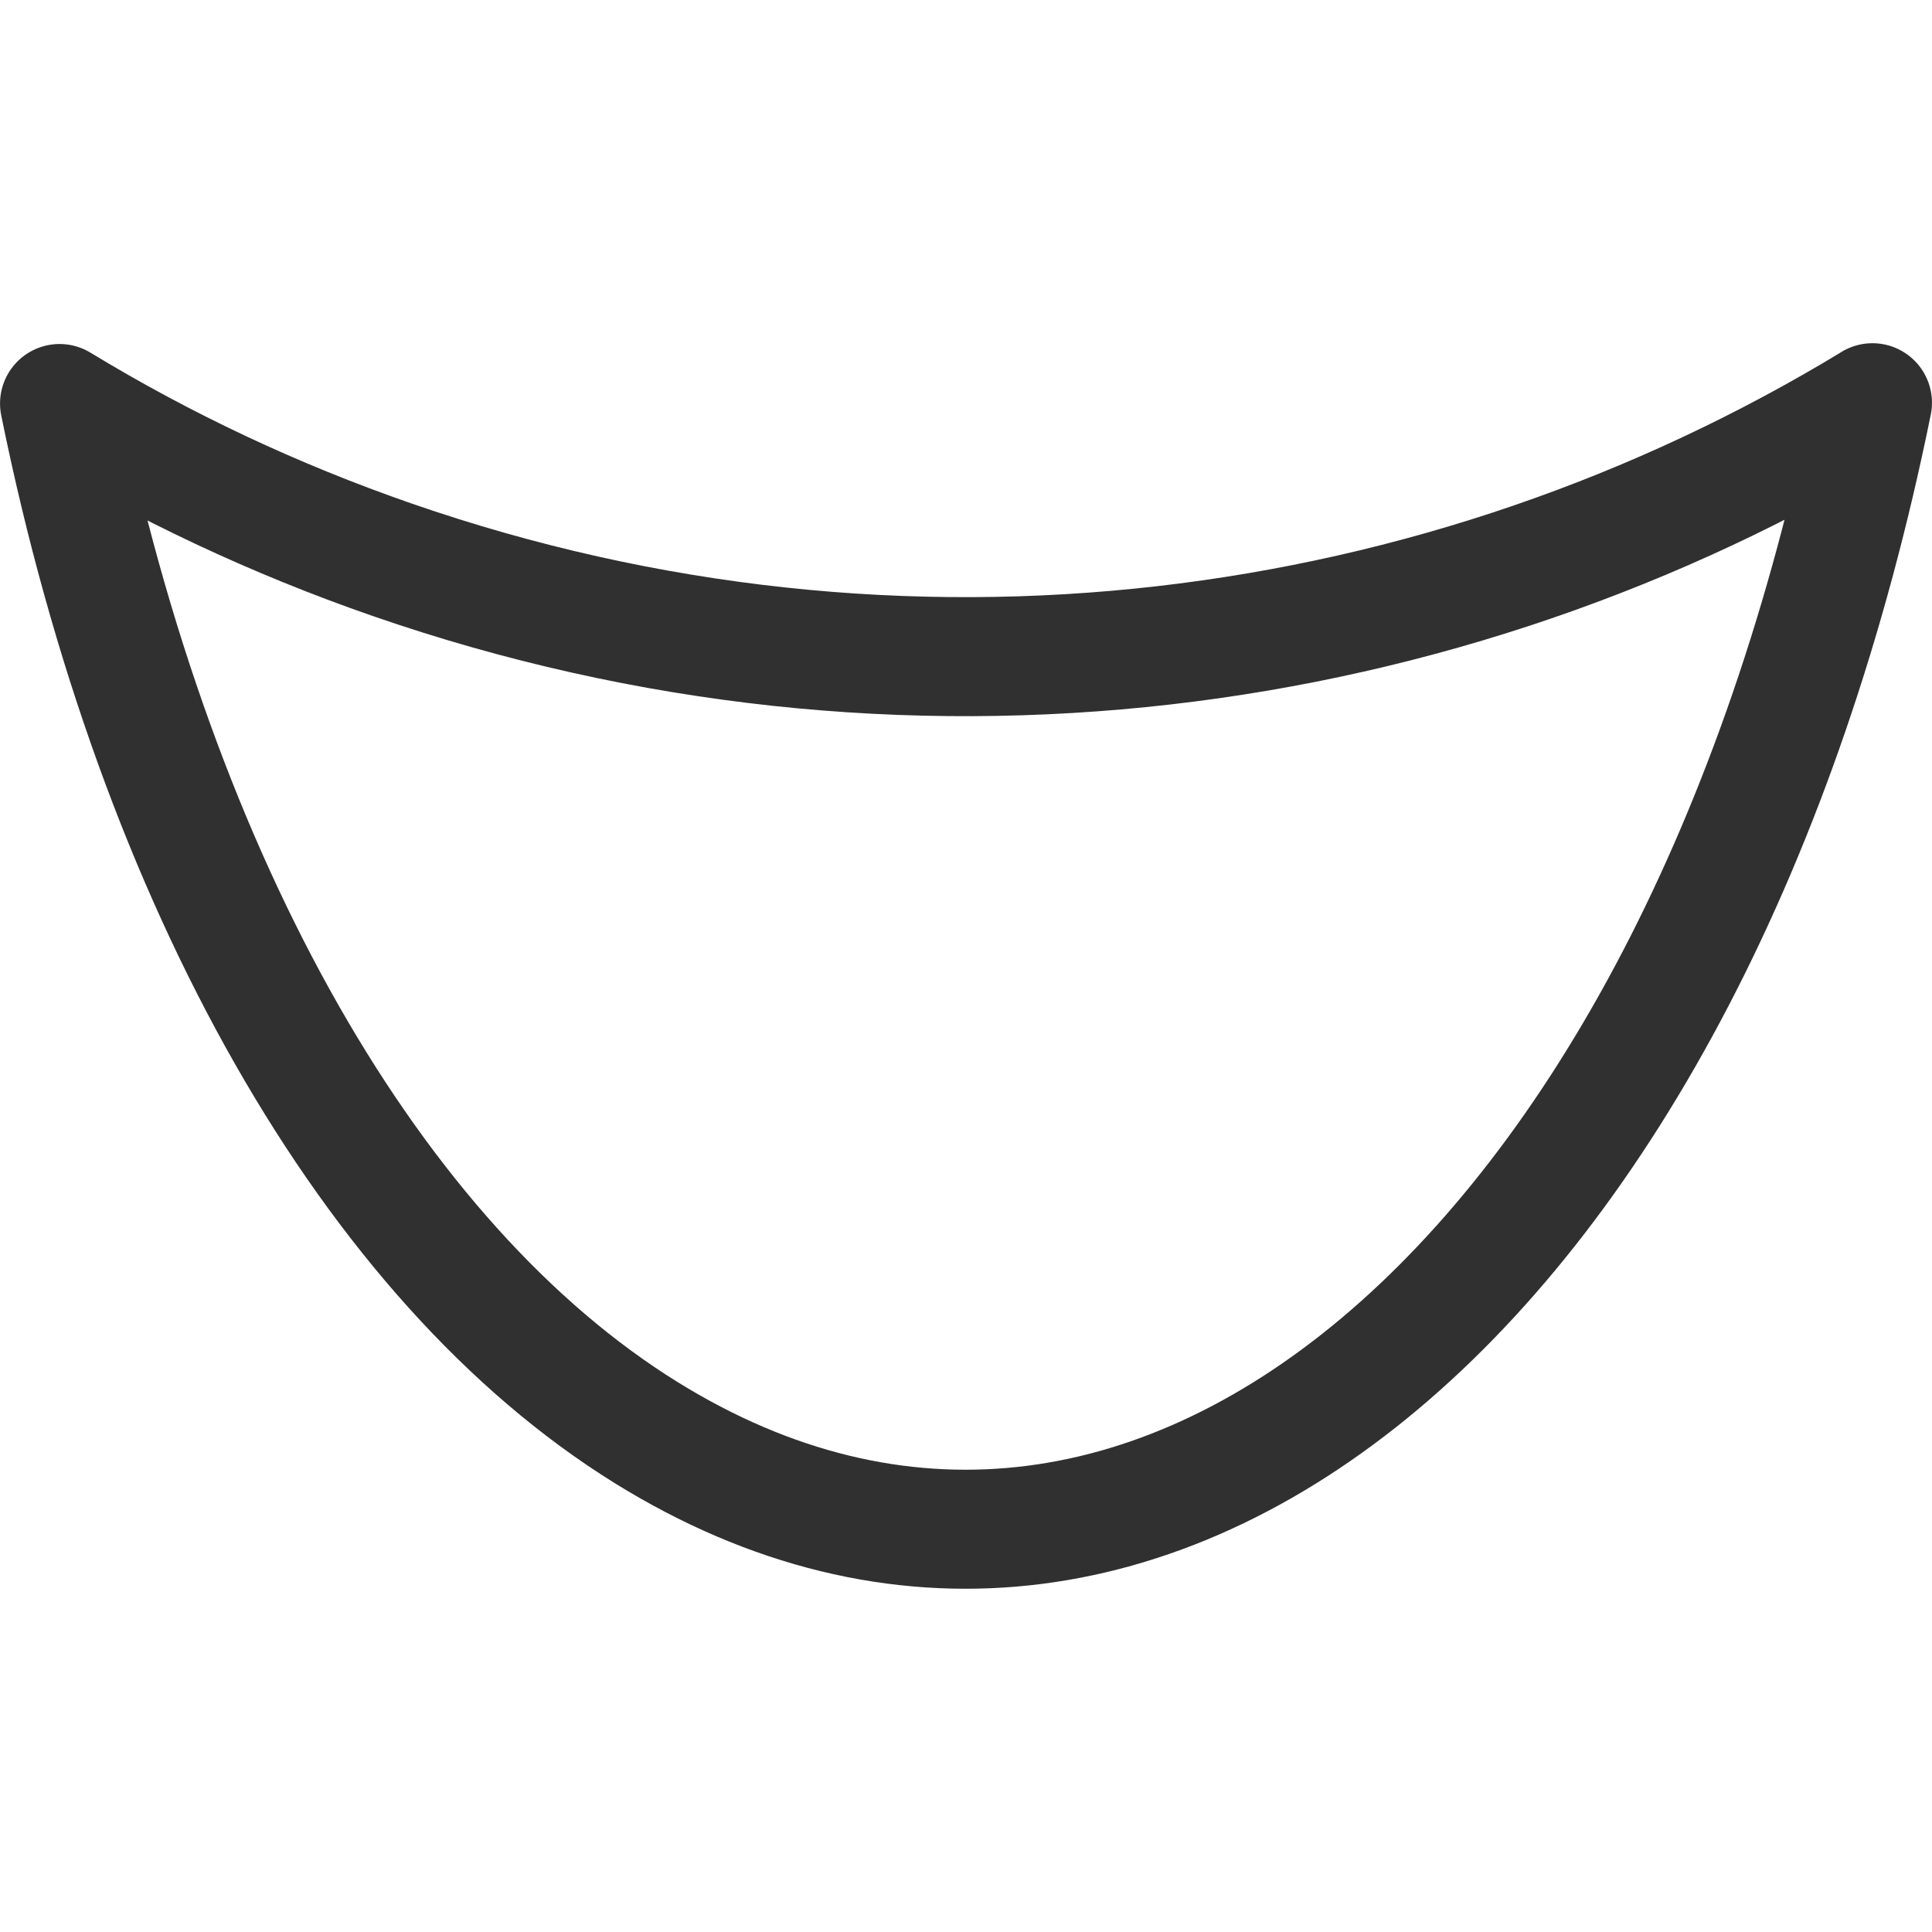 <?xml version="1.0" encoding="UTF-8"?>
<svg id="svg4405" xmlns="http://www.w3.org/2000/svg" width="130" height="130" viewBox="0 0 292.01 188.25">
  <g id="layer1">
    <path id="path4932" d="M283.01,9C218.25,48.32,136.62,59.54,59.26,32.72,41.5,26.56,24.72,18.66,9,9.11c14.77,72.7,47.28,129.83,88.6,155.5,75.57,46.95,158.44-22.71,185.41-155.62h0Z" style="fill: none; stroke: #303030; stroke-linecap: round; stroke-linejoin: round; stroke-width: 17.99px;"/>
  </g>
</svg>